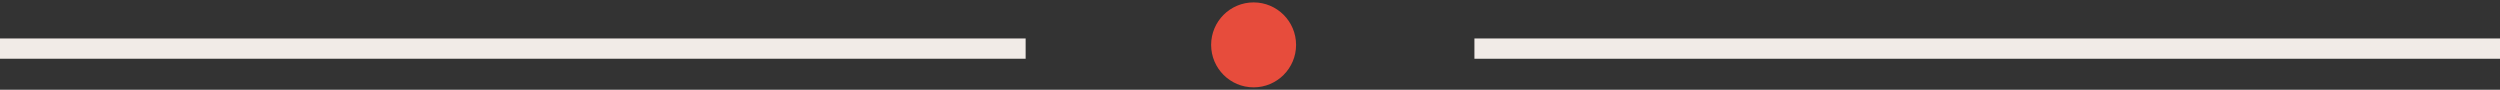 <svg id="Design" xmlns="http://www.w3.org/2000/svg" width="195" height="7"><rect width="100%" height="100%" fill="#333333" stroke="none"/><defs><style>.cls-2{fill:none;stroke:#f1ebe7;stroke-width:1px;fill-rule:evenodd}</style></defs><circle cx="97.781" cy="3.5" r="3.313" fill="#e74c3c"/><path class="cls-2" d="M0 4.083V3.5h79.5v.583H0z"/><path id="Shape_171_copy" data-name="Shape 171 copy" class="cls-2" d="M115.505 4.083V3.5H195v.583h-79.495z"/></svg>